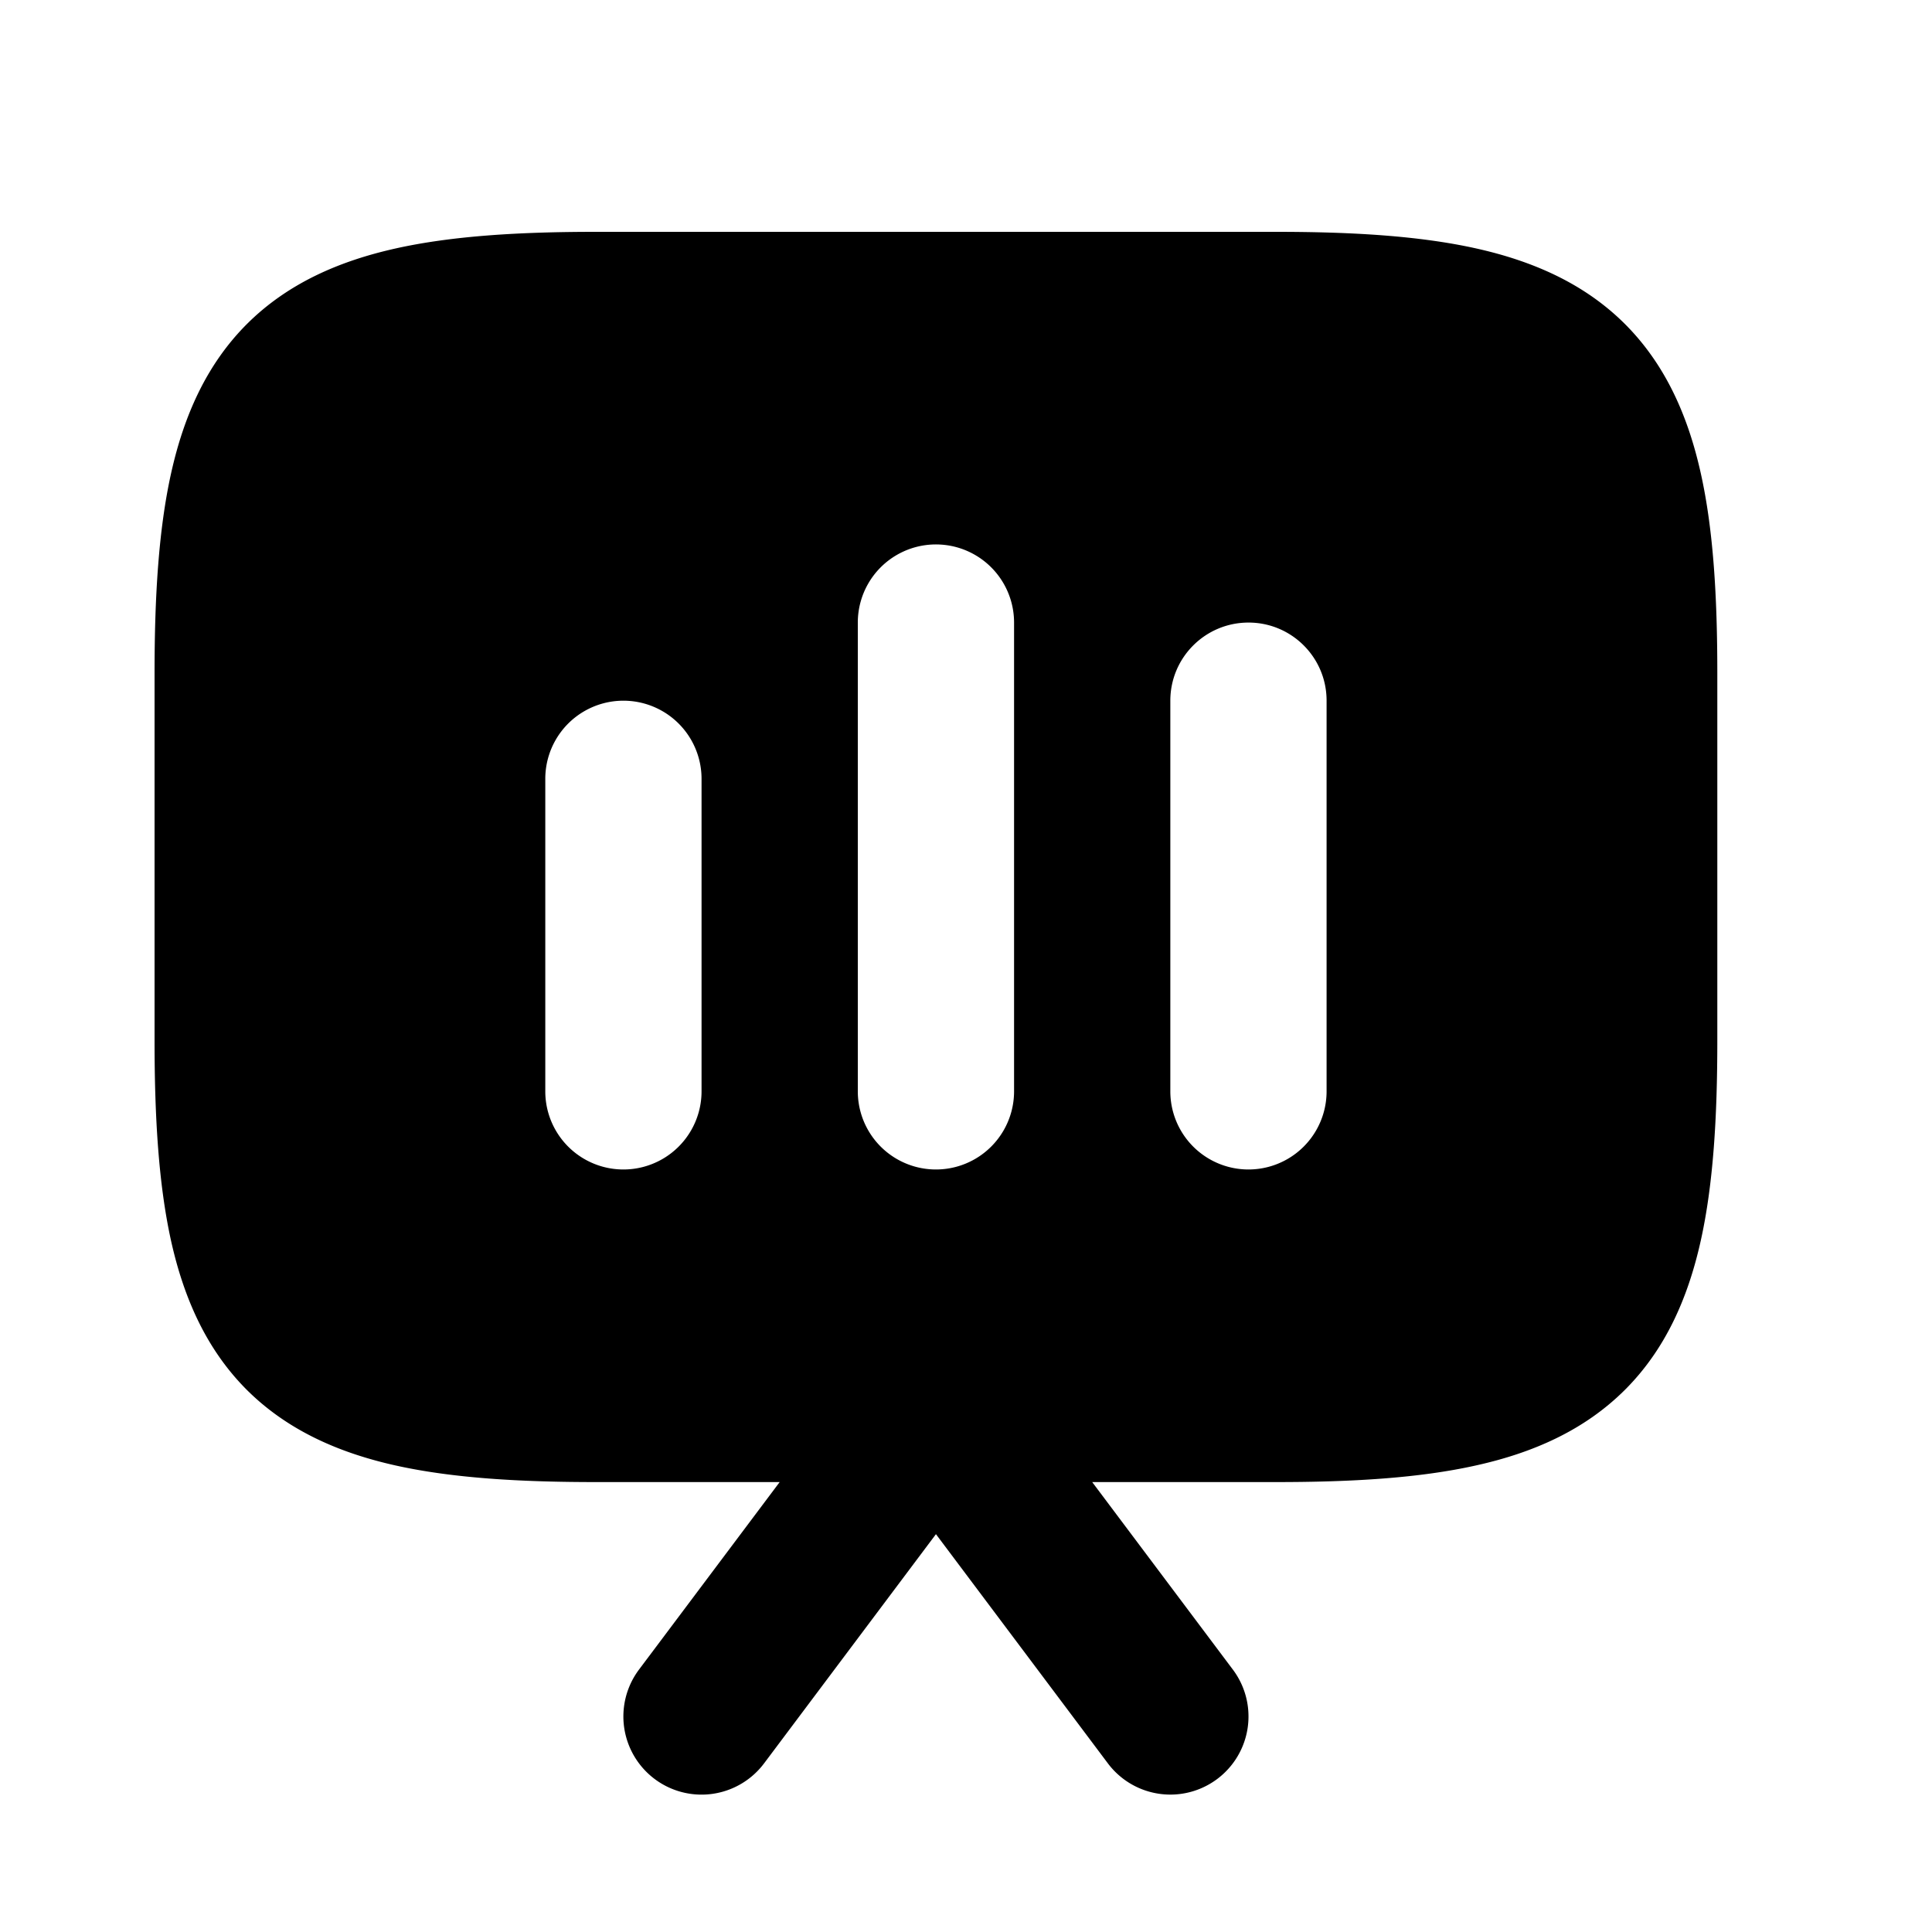 <svg width="25" height="25" viewBox="0 0 25 25" fill="none" xmlns="http://www.w3.org/2000/svg">
  <path fill-rule="evenodd" clip-rule="evenodd" d="M5.124 3.214C5.855 3.052 6.72 3 7.711 3h8.8c.991 0 1.856.052 2.587.214.742.165 1.406.457 1.93.98.523.524.815 1.188.98 1.93.163.731.214 1.596.214 2.587v4.756c0 .99-.052 1.856-.214 2.586-.165.743-.457 1.407-.98 1.93-.524.523-1.188.816-1.93.98-.73.163-1.596.215-2.586.215h-2.379l1.82 2.426a1.011 1.011 0 0 1-1.617 1.214l-2.225-2.966-2.224 2.966a1.011 1.011 0 1 1-1.618-1.214l1.82-2.426H7.71c-.99 0-1.856-.052-2.587-.214-.742-.165-1.406-.458-1.93-.98-.523-.524-.815-1.188-.98-1.93C2.052 15.322 2 14.457 2 13.466V8.711c0-.99.052-1.856.214-2.587.165-.742.457-1.406.98-1.93.524-.523 1.188-.815 1.93-.98Zm7.998 4.842a1.011 1.011 0 1 0-2.022 0v6.066a1.011 1.011 0 0 0 2.022 0V8.056Zm3.034 0c.558 0 1.01.452 1.01 1.01v5.056a1.011 1.011 0 0 1-2.022 0V9.067c0-.559.453-1.011 1.012-1.011Zm-7.078 2.022a1.011 1.011 0 1 0-2.022 0v4.044a1.011 1.011 0 0 0 2.022 0v-4.044Z" fill="currentColor"/>
</svg>
